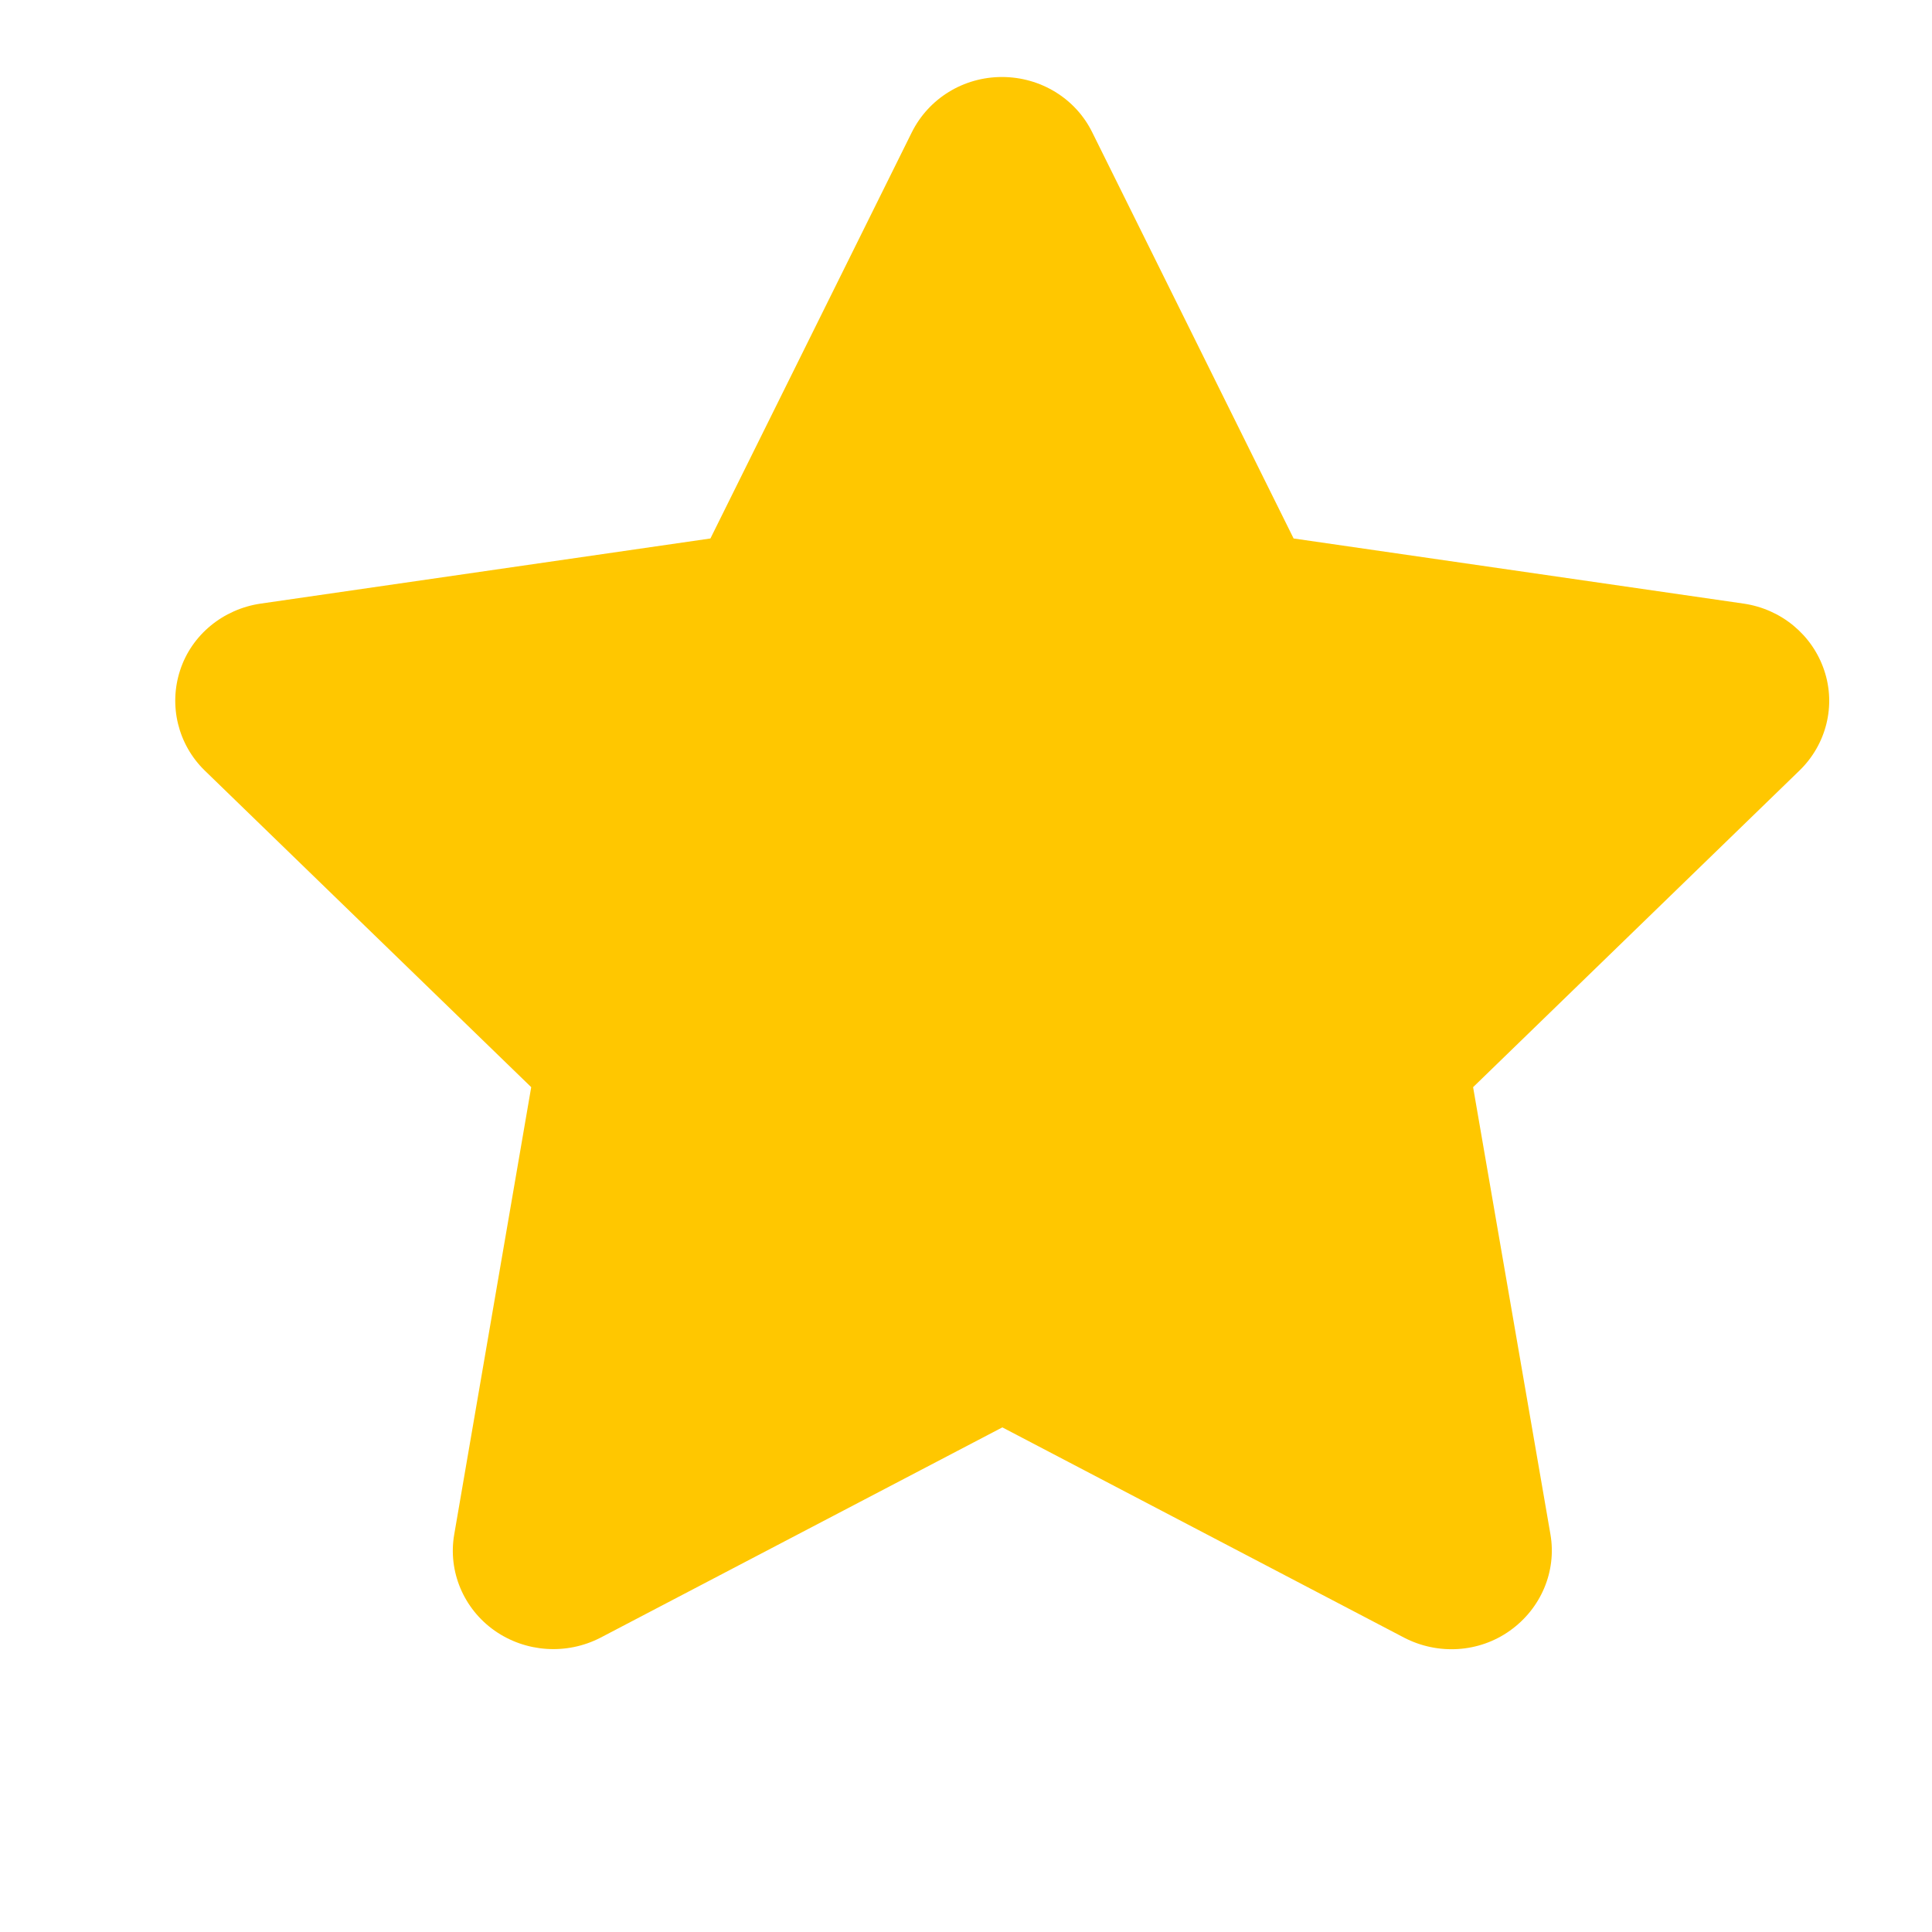 <svg width="21" height="21" viewBox="0 0 21 21" fill="none" xmlns="http://www.w3.org/2000/svg">
<g clip-path="url(#clip0_67_34)">
<path d="M11.872 1.438C11.691 1.07 11.31 0.837 10.891 0.837C10.472 0.837 10.095 1.07 9.911 1.438L7.722 5.853L2.833 6.561C2.424 6.621 2.083 6.901 1.958 7.285C1.832 7.669 1.934 8.092 2.226 8.376L5.774 11.817L4.937 16.68C4.868 17.08 5.039 17.487 5.376 17.724C5.713 17.961 6.159 17.991 6.527 17.801L10.895 15.515L15.263 17.801C15.63 17.991 16.076 17.965 16.413 17.724C16.75 17.484 16.921 17.08 16.853 16.68L16.012 11.817L19.559 8.376C19.852 8.092 19.958 7.669 19.828 7.285C19.699 6.901 19.362 6.621 18.953 6.561L14.061 5.853L11.872 1.438Z" fill="#FFC700"/>
</g>
<defs>
<clipPath id="clip0_67_34">
<rect width="19.976" height="20.105" fill="white" transform="translate(0.906 0.837)"/>
</clipPath>
</defs>
</svg>

